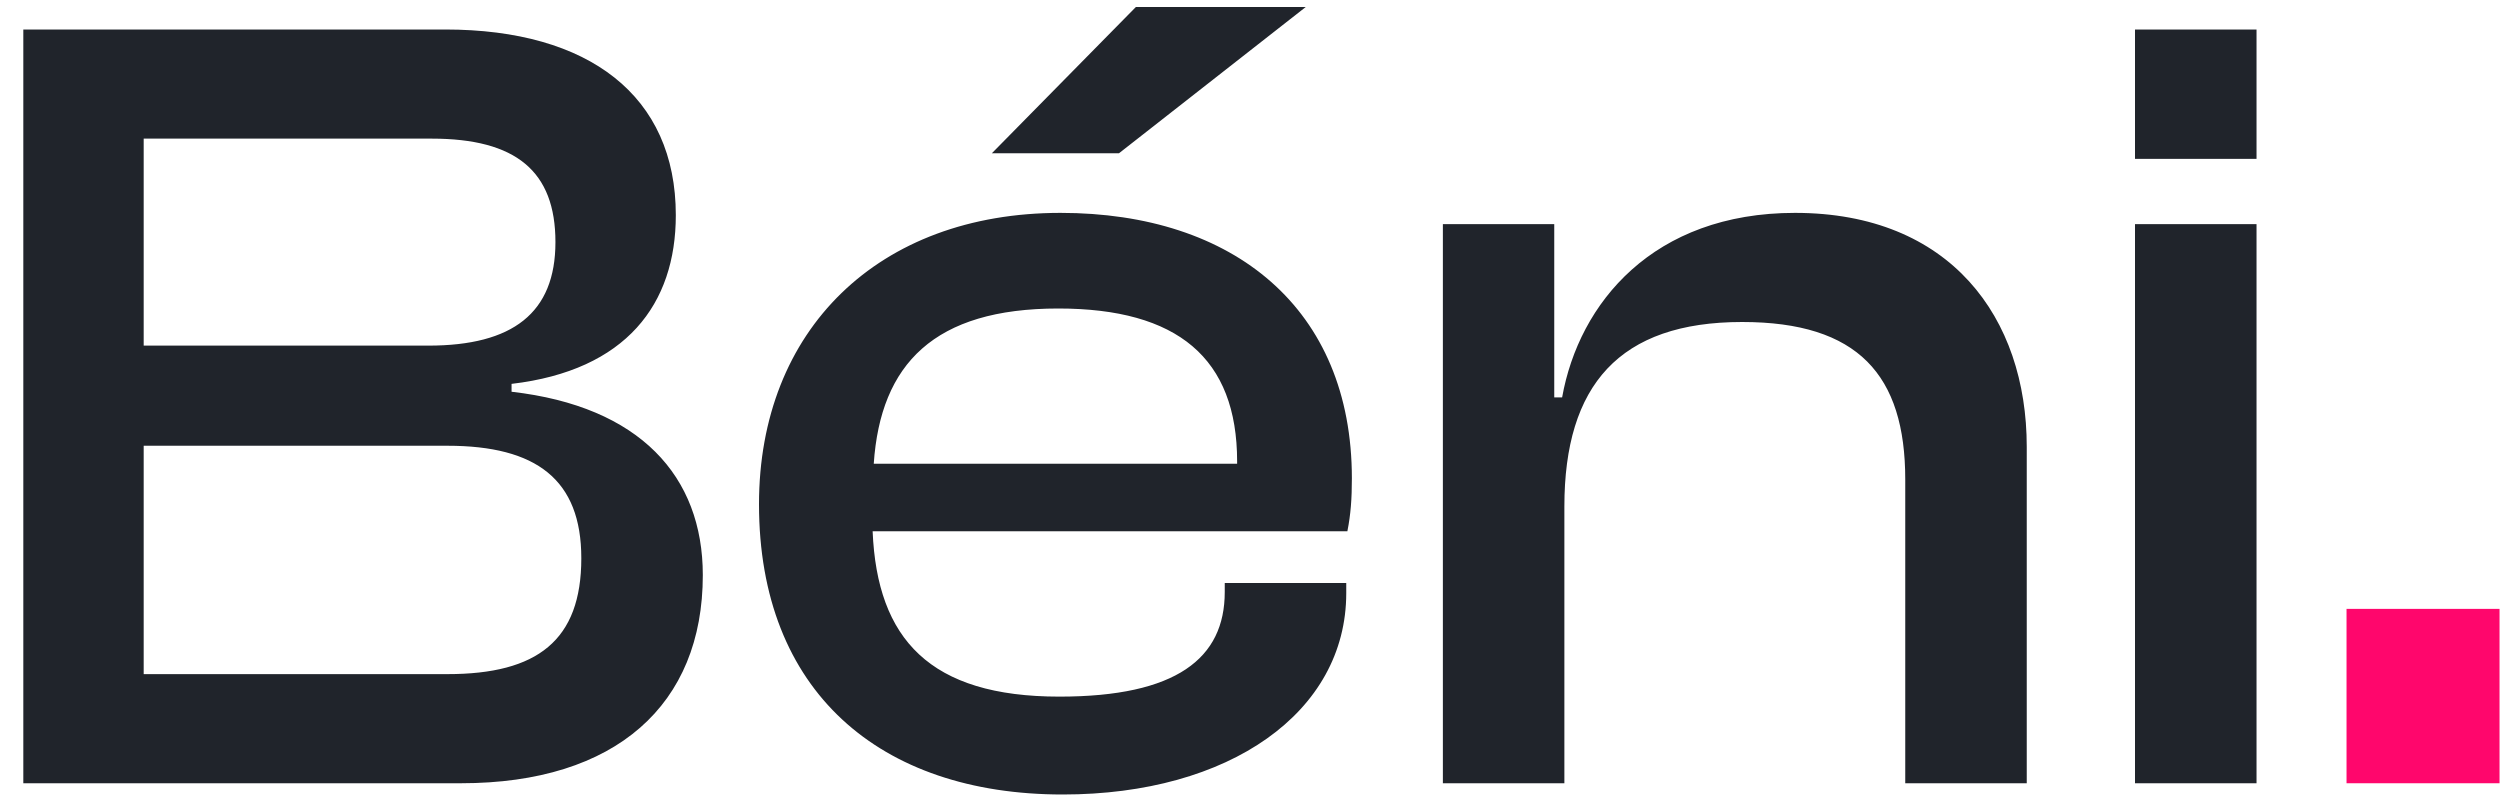 <svg width="80" height="26" viewBox="0 0 80 26" fill="none" xmlns="http://www.w3.org/2000/svg">
<path d="M14.75 25.064C19.718 25.064 22.49 22.544 22.49 18.404C22.49 15.236 20.474 13.004 16.37 12.536V12.284C20.042 11.852 21.626 9.728 21.626 6.884C21.626 3.068 18.854 0.944 14.246 0.944H0.746V25.064H14.75ZM4.598 4.436H13.814C16.514 4.436 17.774 5.48 17.774 7.748C17.774 10.016 16.406 11.06 13.706 11.06H4.598V4.436ZM4.598 14.264H14.318C17.162 14.264 18.602 15.344 18.602 17.864C18.602 20.492 17.198 21.572 14.318 21.572H4.598V14.264ZM35.808 4.904L41.784 0.224H36.348L31.74 4.904H35.808ZM34.008 25.424C39.336 25.424 43.08 22.796 43.08 18.98V18.656H39.192V18.944C39.192 21.068 37.644 22.292 33.9 22.292C29.76 22.292 28.068 20.456 27.924 17H43.116C43.224 16.46 43.26 15.956 43.26 15.308C43.26 9.872 39.48 6.812 33.936 6.812C28.104 6.812 24.288 10.556 24.288 16.136C24.288 22.112 28.14 25.424 34.008 25.424ZM33.864 9.872C37.68 9.872 39.588 11.456 39.588 14.768V14.84H27.96C28.176 11.636 29.904 9.872 33.864 9.872ZM50.06 25.064V16.208C50.06 12.32 51.824 10.304 55.748 10.304C59.456 10.304 60.968 11.996 60.968 15.344V25.064H64.856V14.3C64.856 10.16 62.408 6.812 57.44 6.812C52.904 6.812 50.528 9.692 49.988 12.716H49.736V7.172H46.172V25.064H50.06ZM72.209 5.084V0.944H68.32V5.084H72.209ZM72.209 25.064V7.172H68.32V25.064H72.209Z" fill="#20242B"/>
<path d="M79.985 25.064V19.484H75.089V25.064H79.985Z" fill="#FF066C"/>
</svg>
